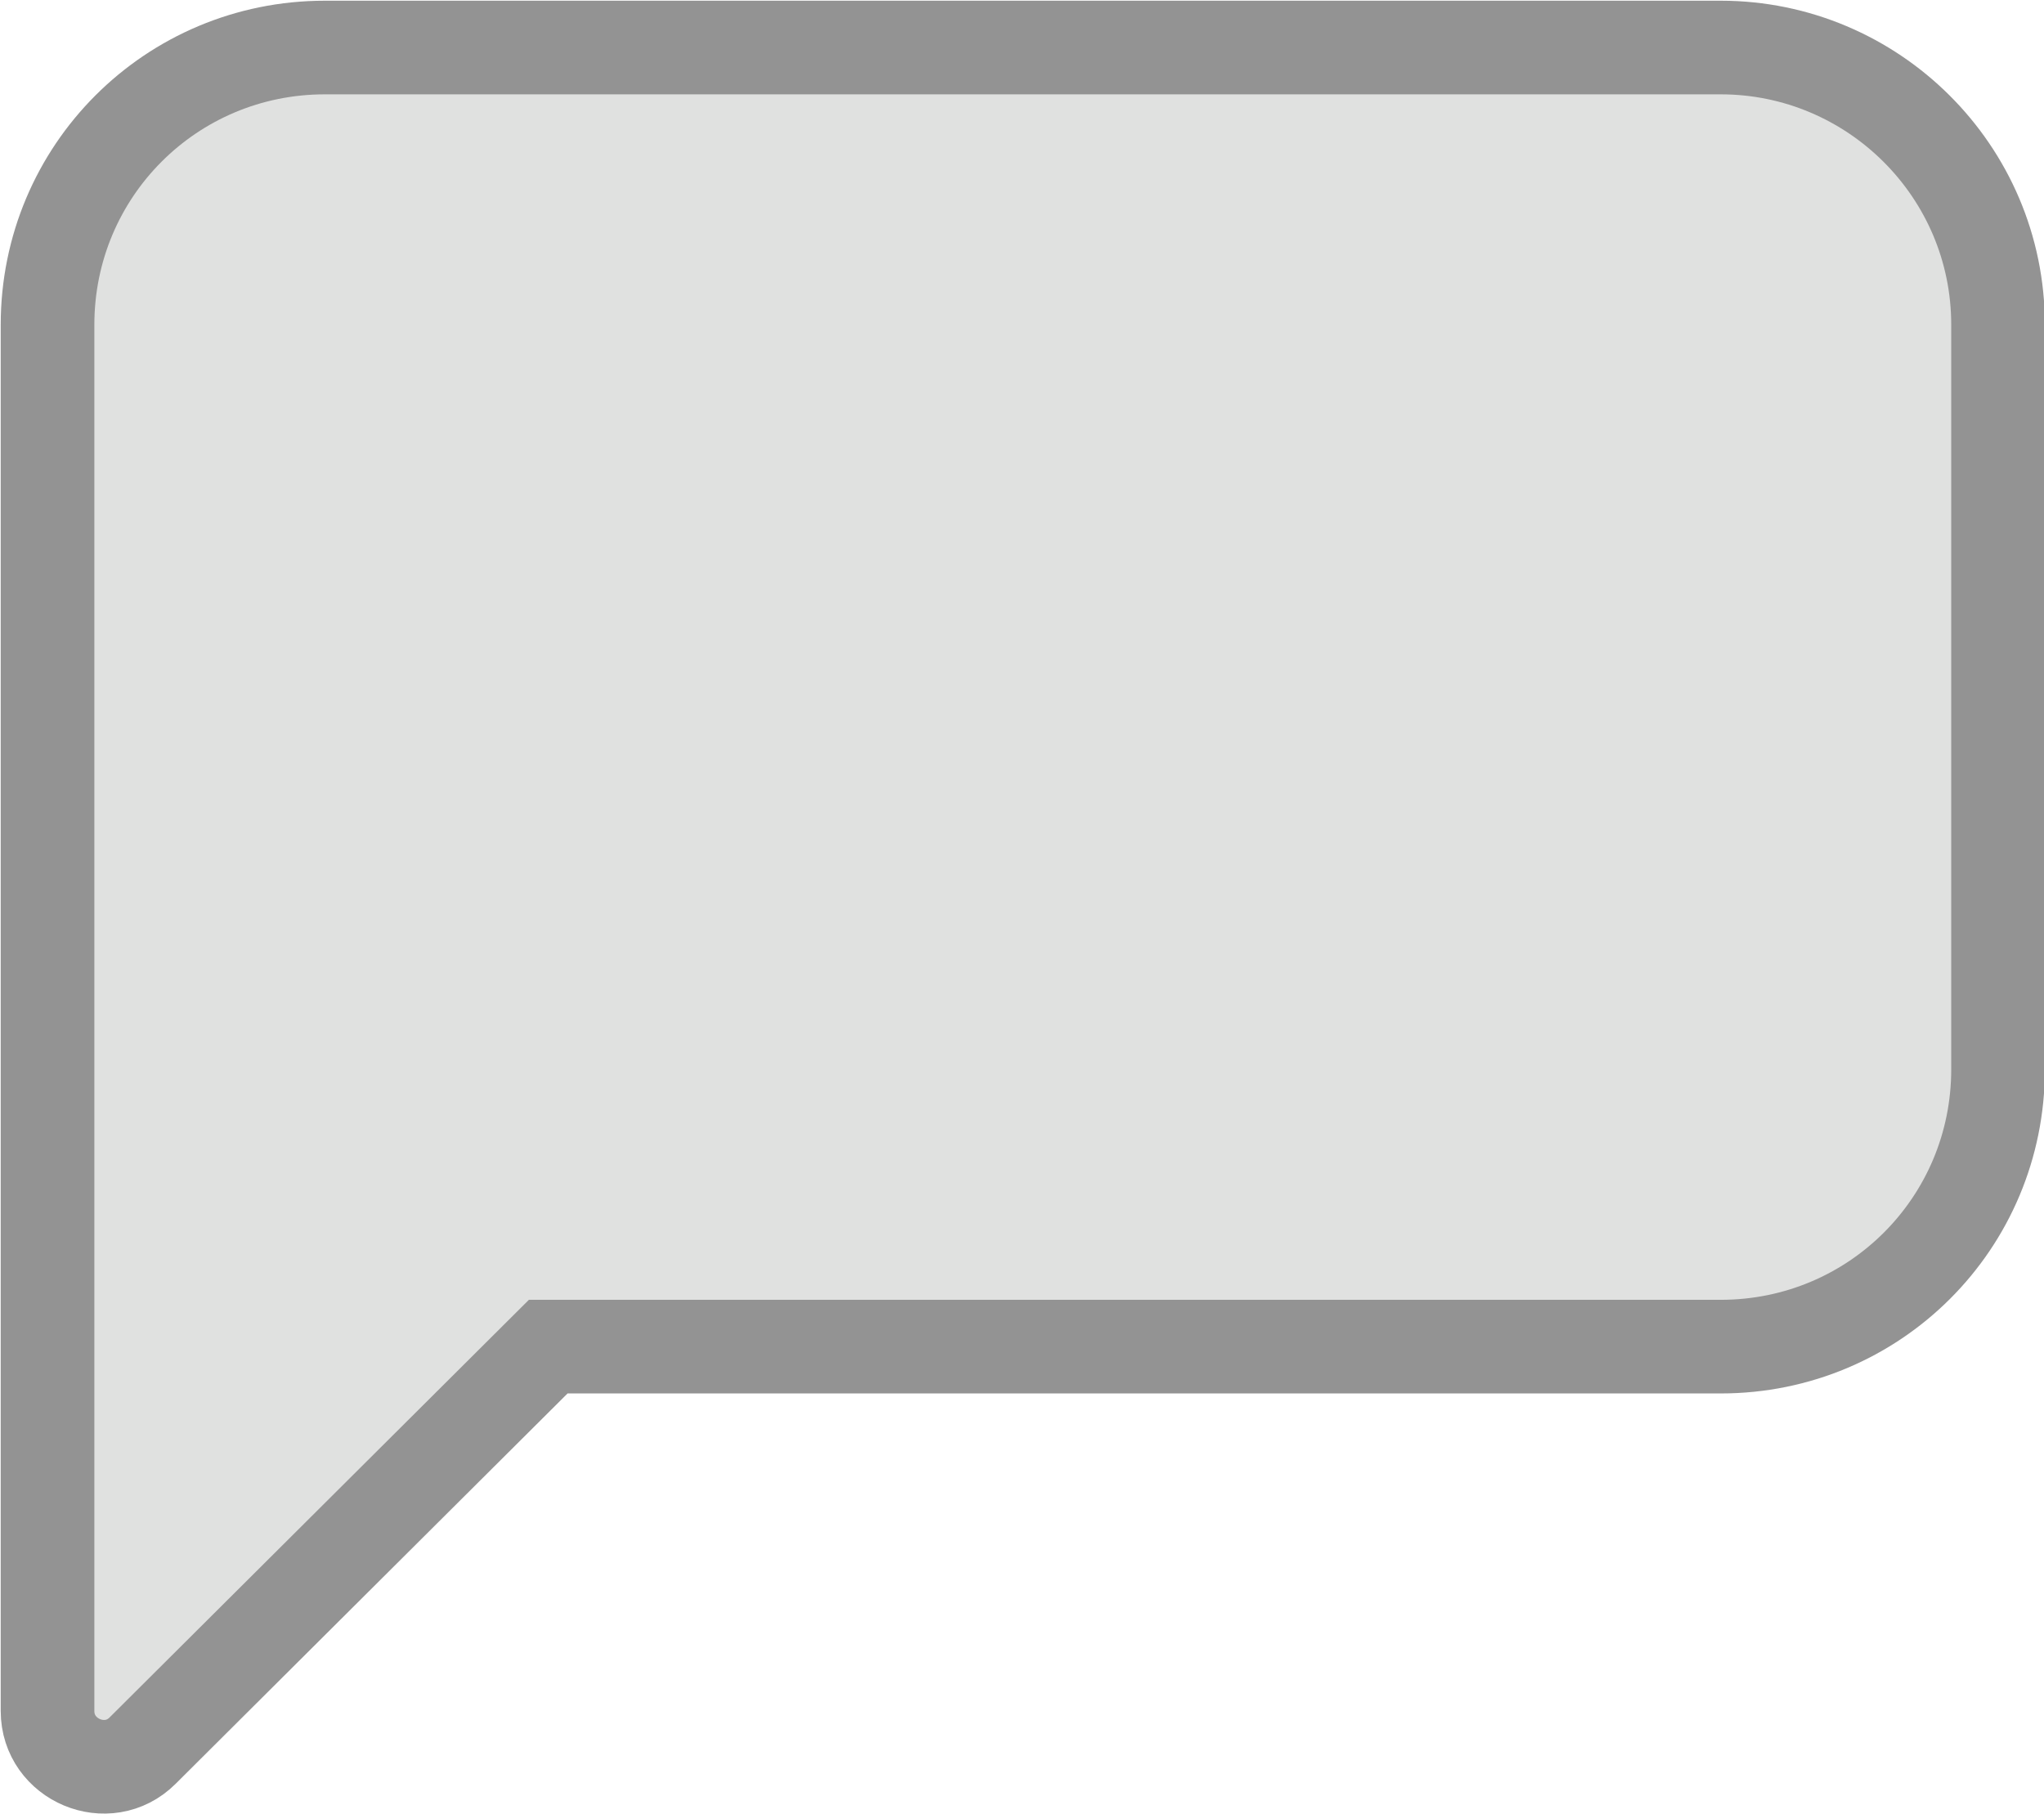 <?xml version="1.0" encoding="utf-8"?>
<!-- Generator: Adobe Illustrator 27.8.1, SVG Export Plug-In . SVG Version: 6.00 Build 0)  -->
<svg version="1.1" id="Layer_1" xmlns="http://www.w3.org/2000/svg" xmlns:xlink="http://www.w3.org/1999/xlink" x="0px" y="0px"
	 viewBox="0 0 12.9 11.45" style="enable-background:new 0 0 12.9 11.45;" xml:space="preserve">
<style type="text/css">
	.st0{fill:#E0E1E0;stroke:#939393;stroke-width:0.591;stroke-miterlimit:10;}
</style>
<path class="st0" d="M12.61,2.05v4.7c0,0.97-0.78,1.75-1.75,1.75h-7.4L0.9,11.05C0.68,11.27,0.3,11.11,0.3,10.8V2.05
	c0-0.97,0.78-1.75,1.75-1.75h8.81C11.82,0.3,12.61,1.08,12.61,2.05z"/>
</svg>
